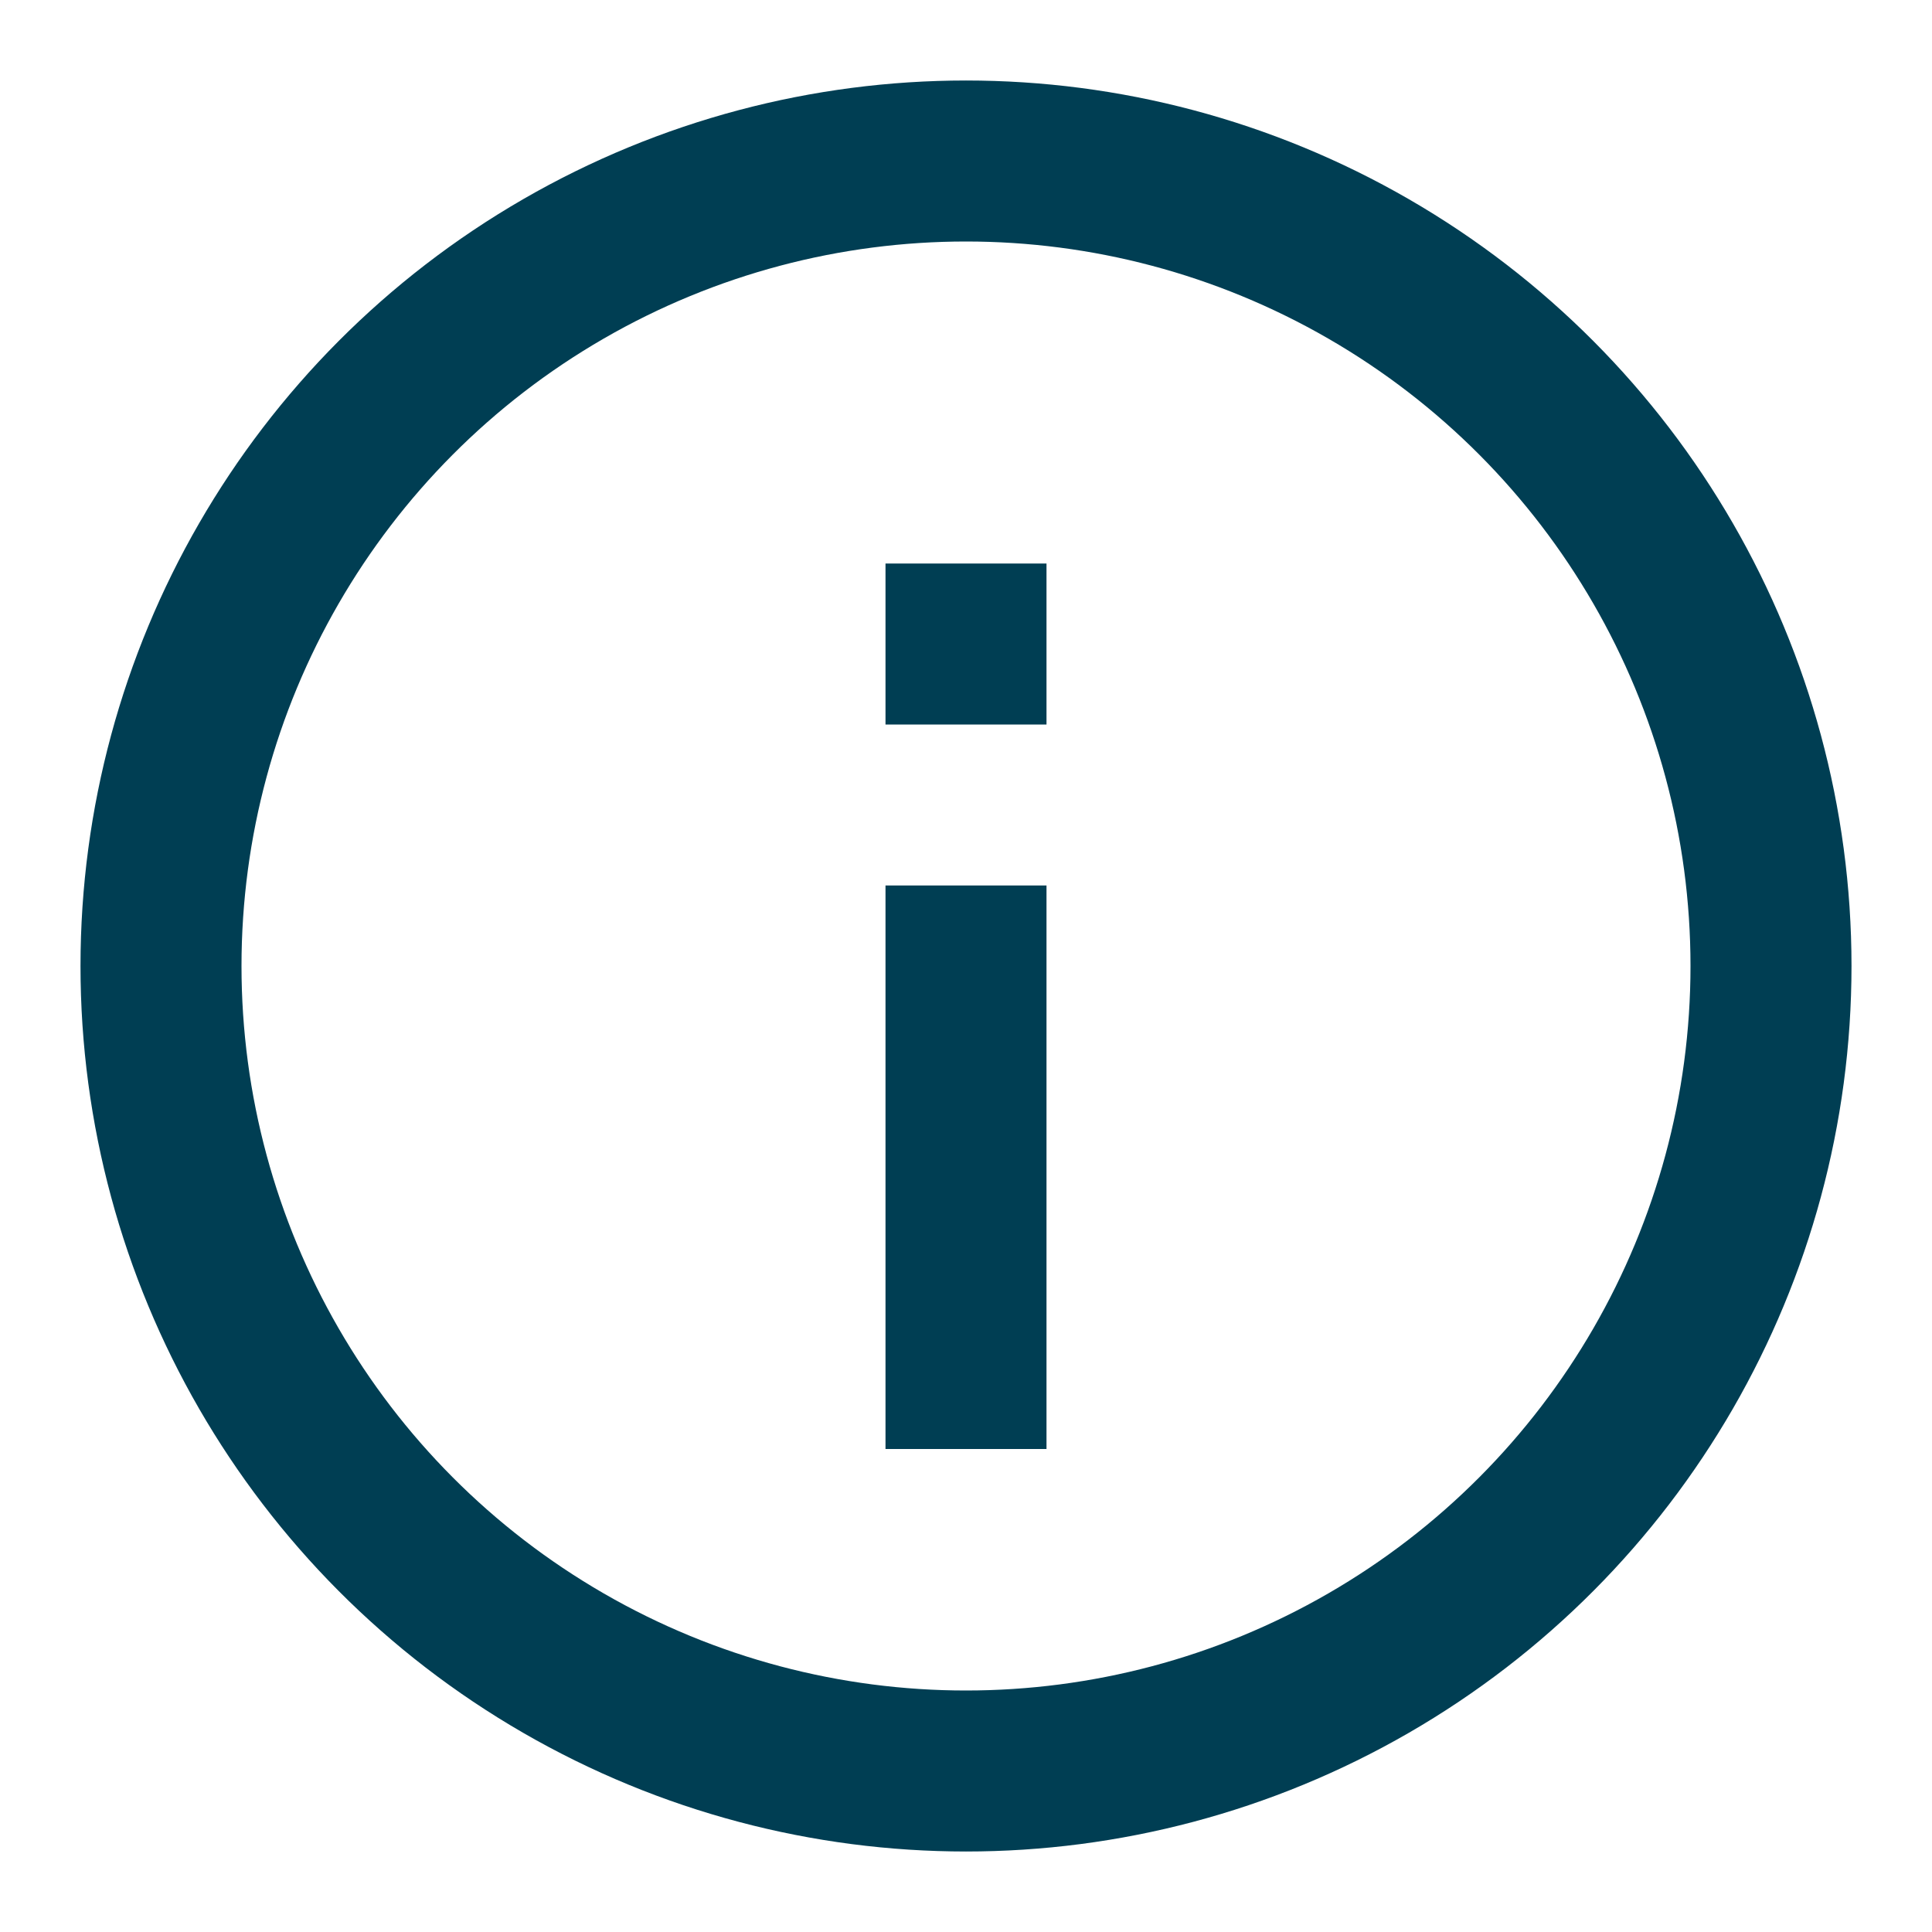 <svg width="24" height="24" viewBox="0 0 24 24" fill="none" xmlns="http://www.w3.org/2000/svg">
<circle cx="12" cy="12" r="10" stroke="#003E53" stroke-width="2"/>
<path d="M12 11V18" stroke="#003E53" stroke-width="2" stroke-linejoin="round"/>
<path d="M12 7V9" stroke="#003E53" stroke-width="2" stroke-linejoin="round"/>
</svg>
